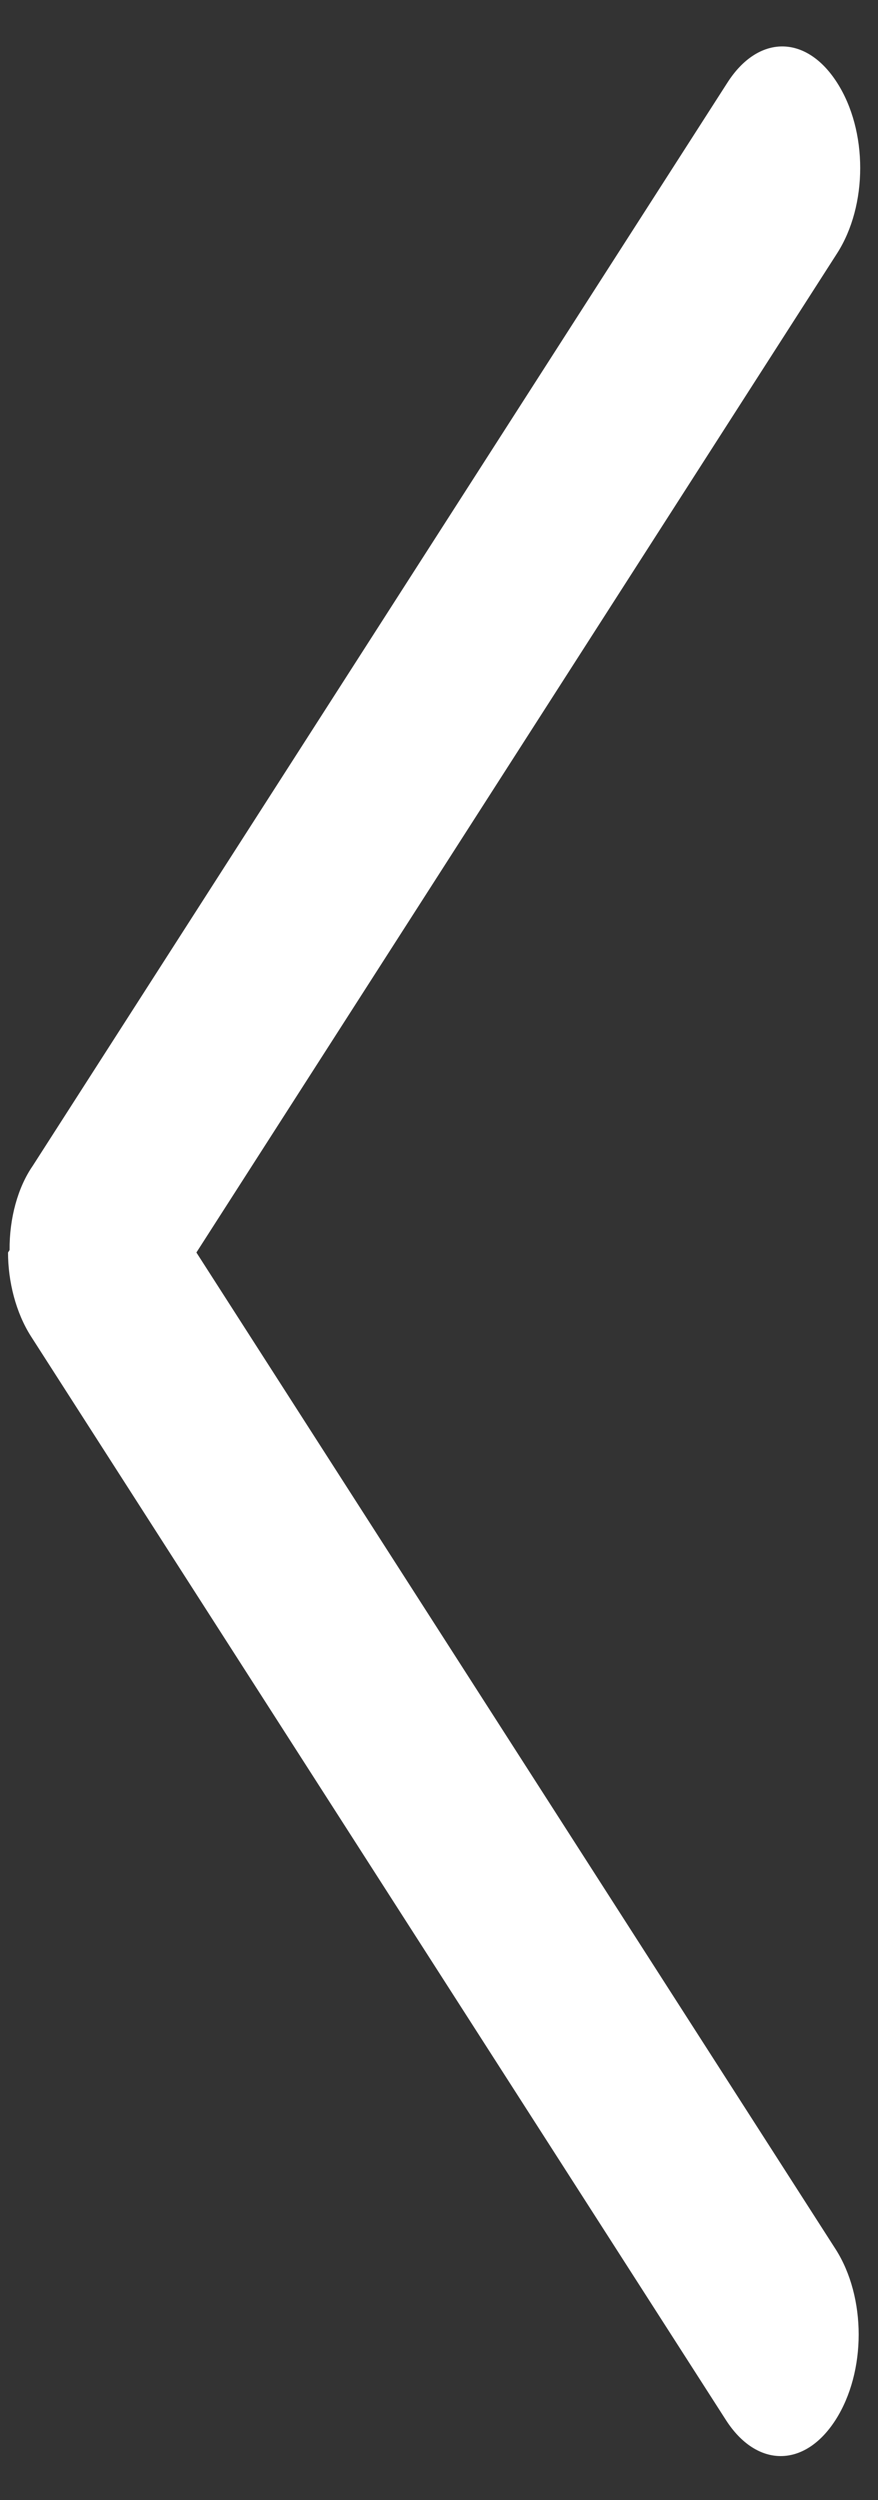 <svg width="13" height="37" viewBox="0 0 13 37" fill="none" xmlns="http://www.w3.org/2000/svg">
<rect x="0" y="0" width="13" height="37" fill="#333333" stroke="none"/>
<path d="M0.142 18.5C0.14 18.266 0.17 18.035 0.229 17.82C0.288 17.605 0.375 17.412 0.485 17.253L10.771 1.222C11.228 0.509 11.936 0.509 12.393 1.222C12.851 1.934 12.851 3.039 12.393 3.751L2.908 18.536L12.371 33.284C12.828 33.997 12.828 35.101 12.371 35.814C11.914 36.526 11.205 36.526 10.748 35.814L0.462 19.782C0.233 19.426 0.119 18.963 0.119 18.536L0.142 18.5Z" fill="white"/>
</svg>
